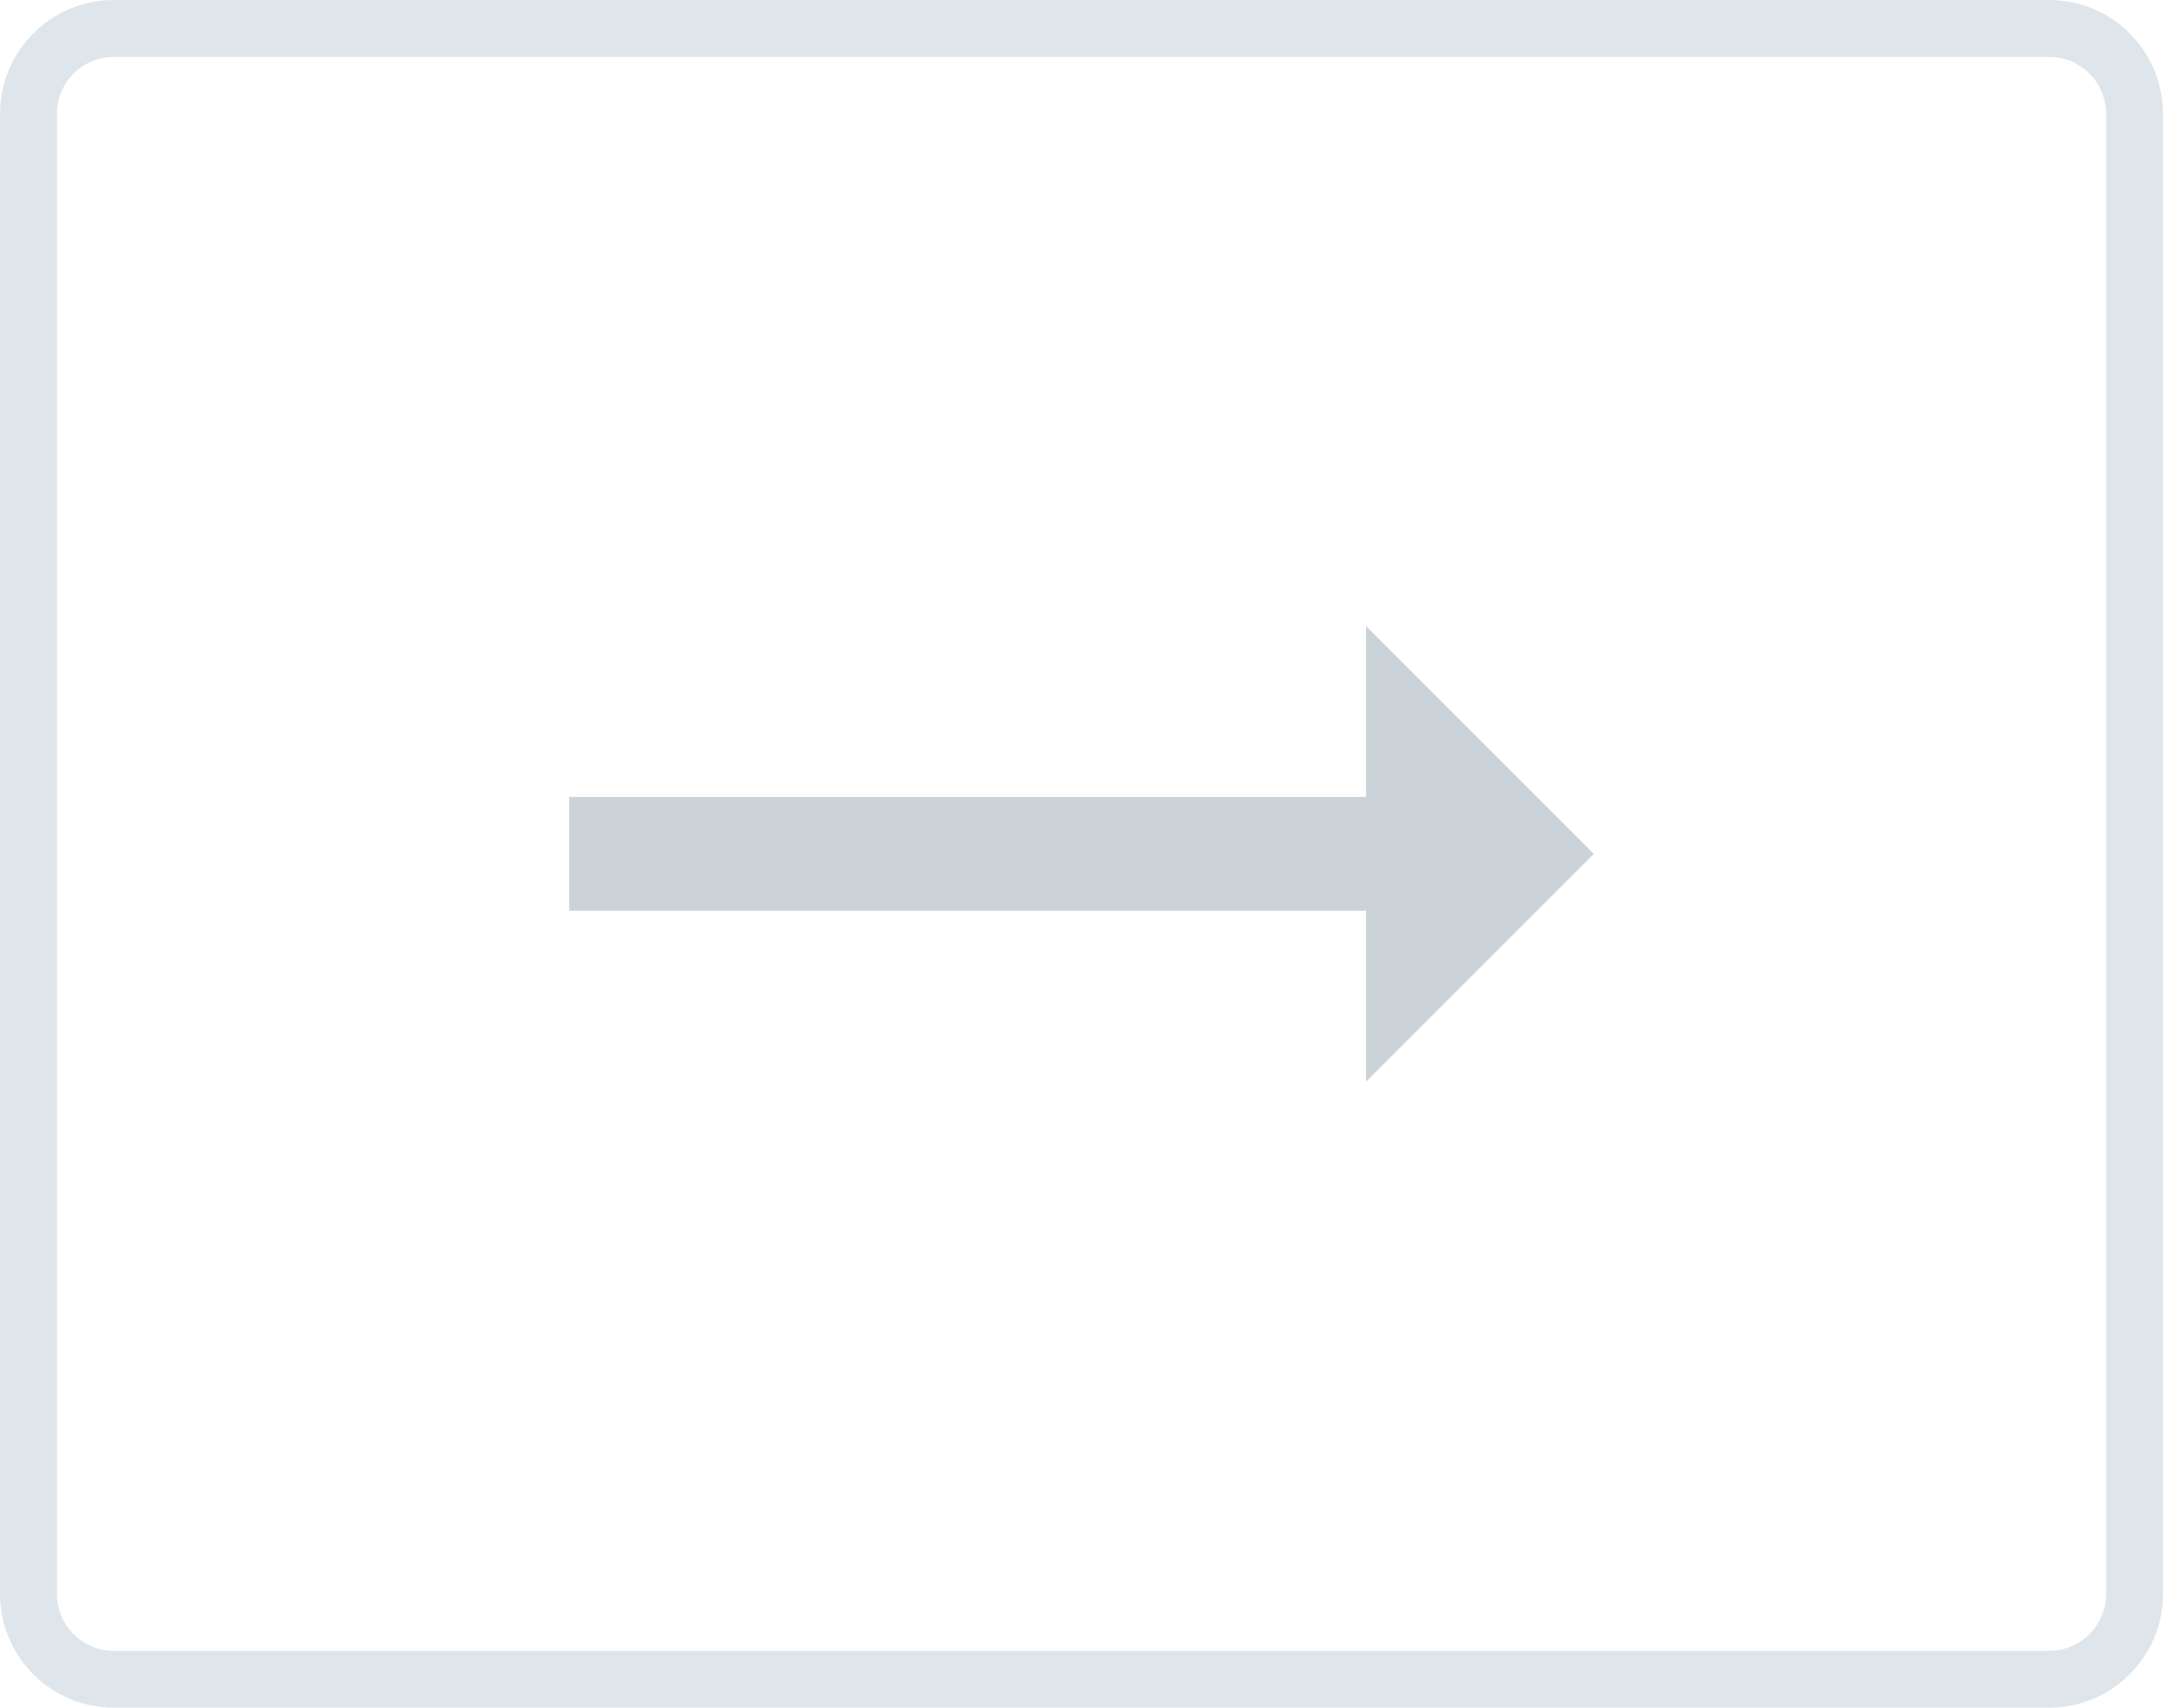 <svg width="38" height="30" viewBox="0 0 38 30" fill="none" xmlns="http://www.w3.org/2000/svg">
<path d="M0.5 2C0.5 1.172 1.172 0.5 2 0.5H36C36.828 0.5 37.5 1.172 37.5 2V28C37.5 28.828 36.828 29.5 36 29.5H2C1.172 29.5 0.5 28.828 0.5 28V2Z" stroke="#DFE6EB"/>
<path fill-rule="evenodd" clip-rule="evenodd" d="M24 16V19L28 15L24 11V14H10V16H24Z" fill="#CBD3D8"/>
</svg>
